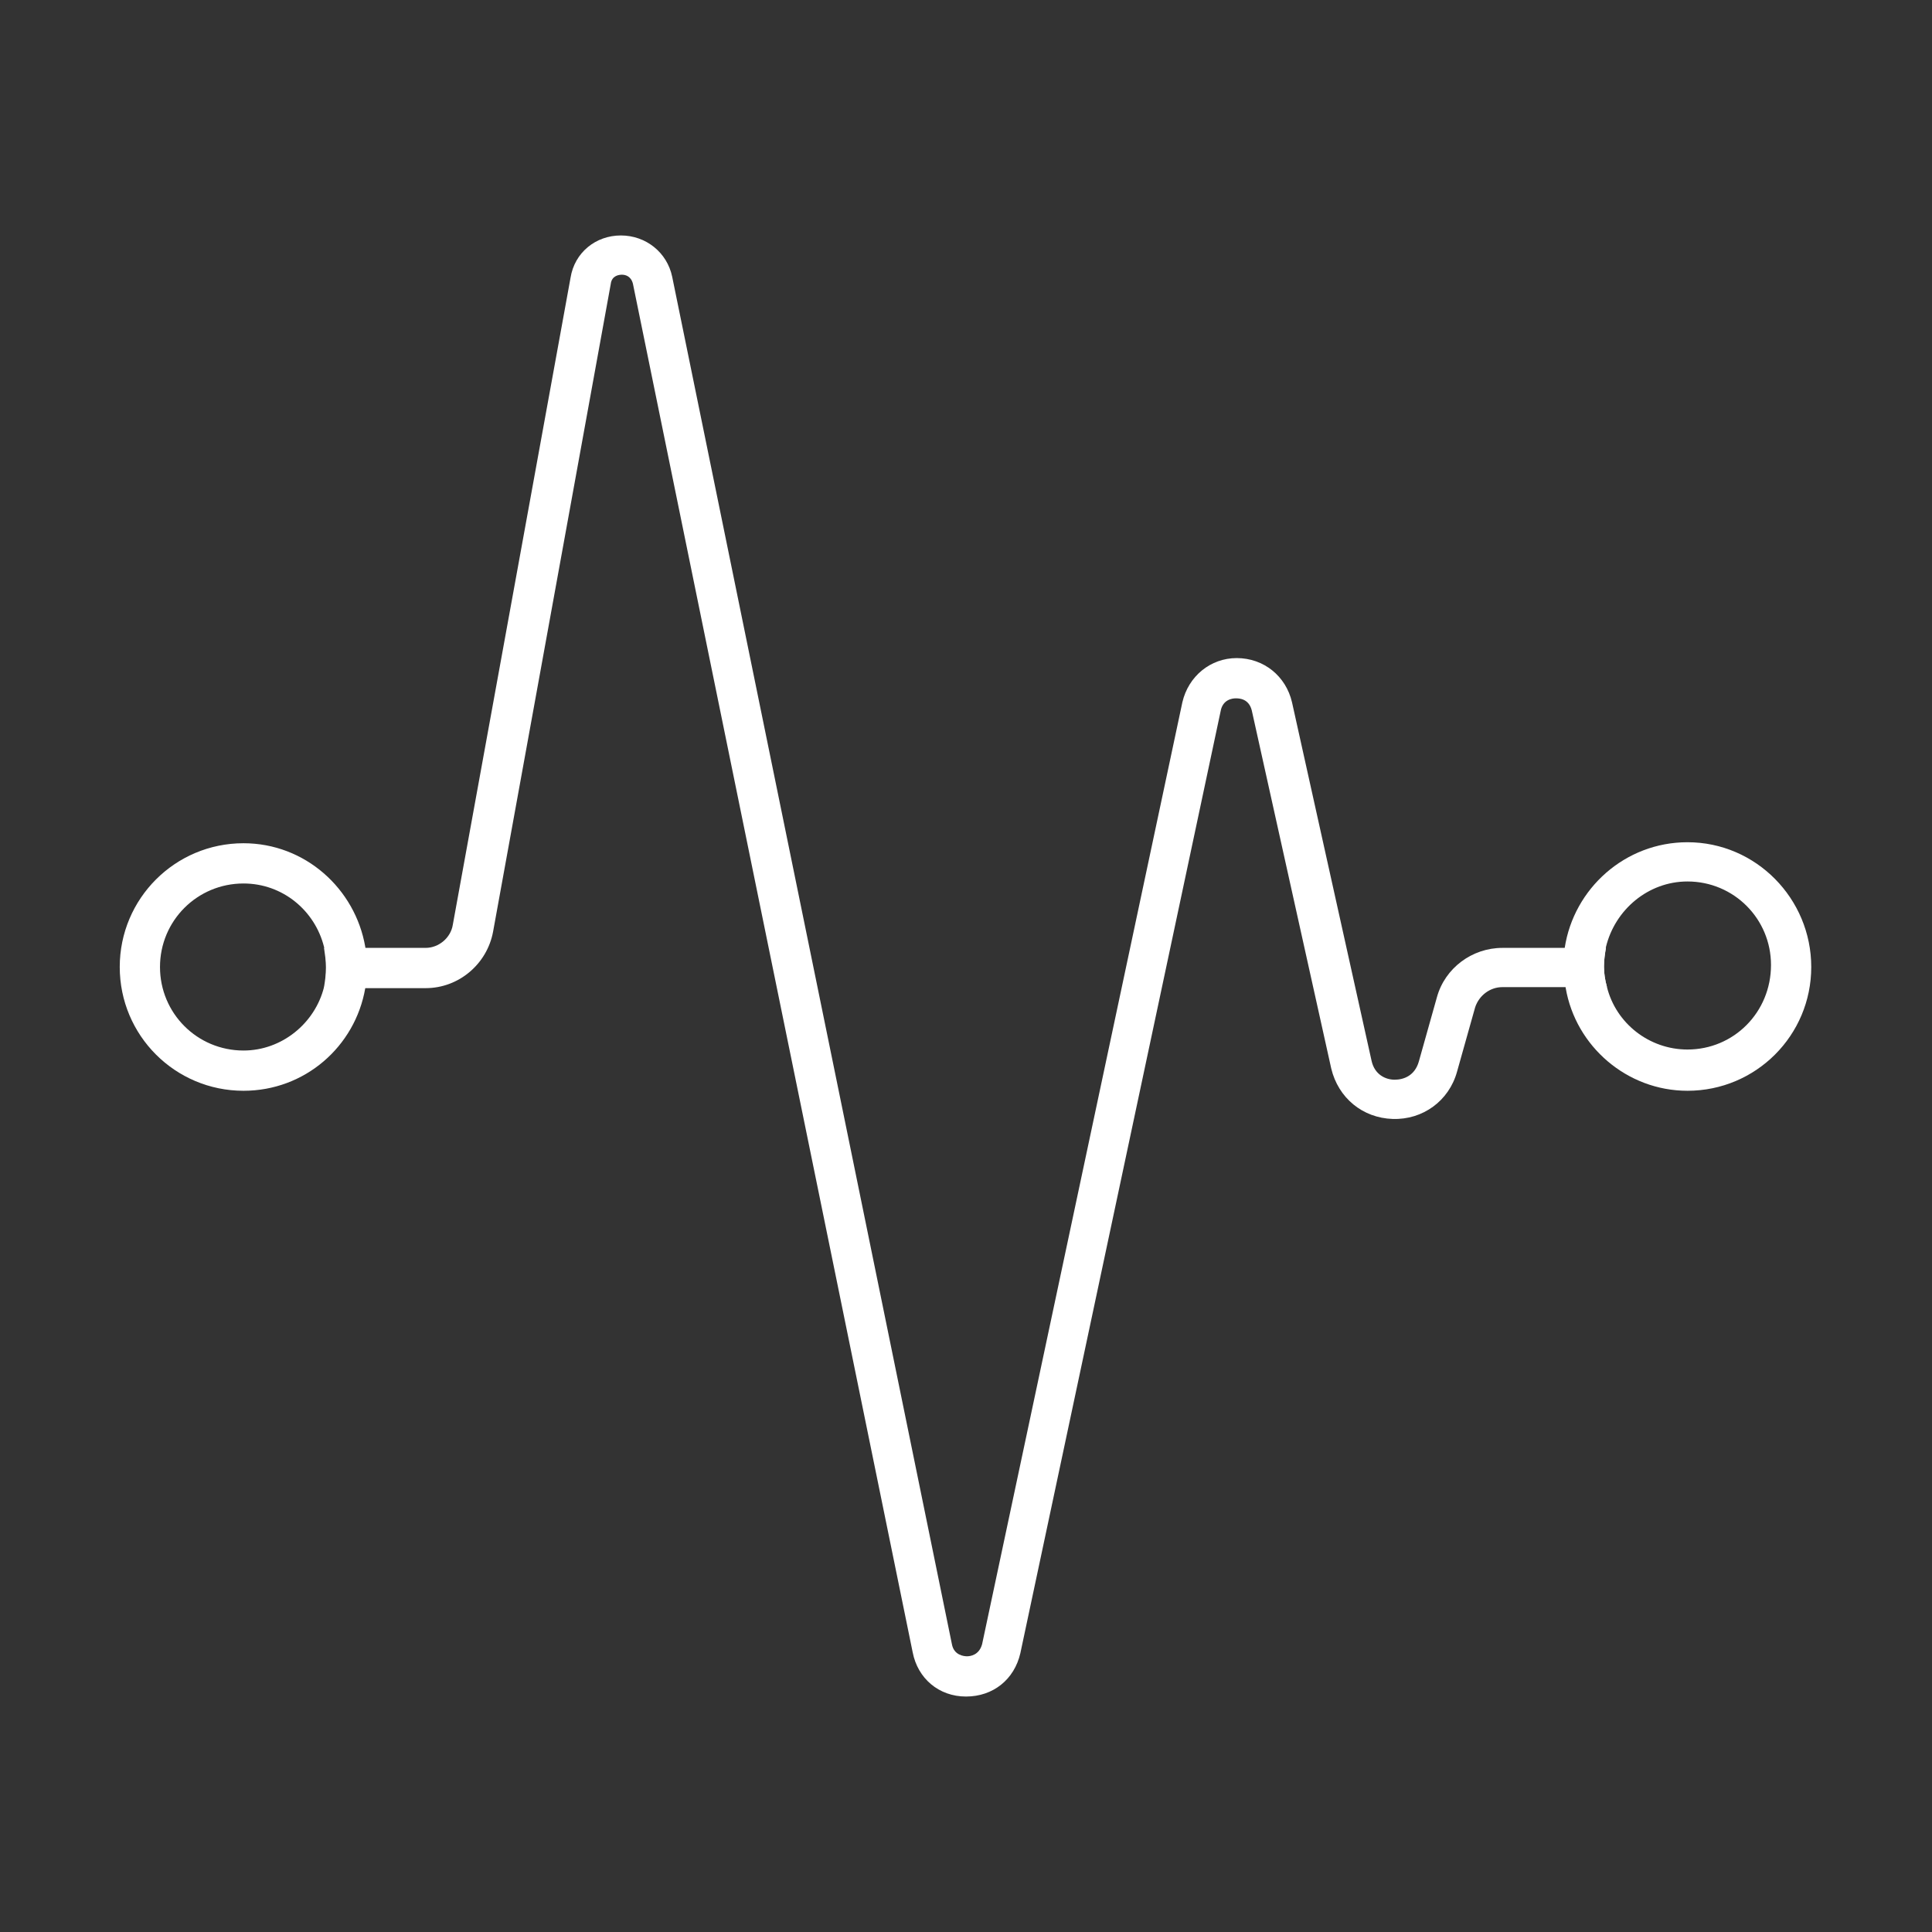 <?xml version="1.0" encoding="utf-8"?>
<!-- Generator: Adobe Illustrator 27.7.0, SVG Export Plug-In . SVG Version: 6.00 Build 0)  -->
<svg version="1.1" id="Security_Networking" xmlns="http://www.w3.org/2000/svg" xmlns:xlink="http://www.w3.org/1999/xlink"
	 x="0px" y="0px" viewBox="0 0 192 192" style="enable-background:new 0 0 192 192;" xml:space="preserve">
<rect x="0" y="0" width="192" height="192" fill="#333333" stroke="none"/>
<style type="text/css">
	.st0{fill:#FFFFFF;}
</style>
<path class="st0" d="M159.7,98.1h-10.4c-1.2,0-2.3,0.8-2.7,2l-1.8,6.4c-0.8,2.9-3.4,4.8-6.4,4.7c-3-0.1-5.4-2.1-6.1-5l-7.9-35.6
	c-0.3-1.2-1.3-1.2-1.6-1.2c-0.3,0-1.3,0.1-1.5,1.3l-19.9,93.6c-0.6,2.6-2.7,4.3-5.4,4.3l0,0c0,0,0,0,0,0c-2.7,0-4.8-1.8-5.3-4.4
	L62.9,28.2c-0.2-0.8-0.8-0.9-1.1-0.9c-0.3,0-1,0.1-1.1,0.9L49,92.6c-0.6,3.2-3.4,5.6-6.7,5.6H32.2c0.2-0.6,0.2-1.3,0.2-2
	s-0.1-1.3-0.2-2h10.1c1.3,0,2.5-1,2.7-2.3l11.7-64.3c0.4-2.5,2.5-4.2,5-4.2c2.5,0,4.6,1.7,5.1,4.1l27.8,135.9
	c0.2,1.1,1.2,1.2,1.5,1.2c0.3,0,1.2-0.1,1.5-1.2l19.9-93.6c0.6-2.6,2.8-4.4,5.4-4.4c2.7,0,4.9,1.8,5.5,4.4l7.9,35.6
	c0.3,1.4,1.4,1.9,2.3,1.9c0.9,0,2-0.4,2.4-1.8l1.8-6.4c0.8-2.9,3.5-4.9,6.5-4.9h10.3c-0.1,0.6-0.2,1.2-0.2,1.9
	C159.4,96.7,159.5,97.4,159.7,98.1z"/>
<path class="st0" d="M36.3,94.1c-1-5.8-6-10.3-12.1-10.3c-6.8,0-12.3,5.5-12.3,12.3c0,6.8,5.5,12.3,12.3,12.3
	c6.1,0,11.1-4.4,12.1-10.2c0.1-0.7,0.2-1.3,0.2-2C36.4,95.4,36.4,94.8,36.3,94.1z M24.2,104.4c-4.6,0-8.3-3.7-8.3-8.3
	s3.7-8.3,8.3-8.3c3.9,0,7.1,2.7,8,6.3c0.2,0.6,0.2,1.3,0.2,2s-0.1,1.4-0.2,2C31.3,101.7,28,104.4,24.2,104.4z"/>
<path class="st0" d="M167.7,83.7c-6.2,0-11.3,4.6-12.2,10.5c-0.1,0.6-0.1,1.2-0.1,1.9c0,0.7,0.1,1.4,0.2,2.1
	c1,5.8,6.1,10.2,12.1,10.2c6.8,0,12.3-5.5,12.3-12.3S174.5,83.7,167.7,83.7z M167.7,104.3c-3.8,0-7.1-2.6-8-6.2
	c-0.2-0.7-0.3-1.4-0.3-2.1c0-0.6,0.1-1.3,0.2-1.9c0.9-3.7,4.2-6.5,8.1-6.5c4.6,0,8.3,3.7,8.3,8.3C176,100.6,172.3,104.3,167.7,104.3
	z"/>
</svg>
